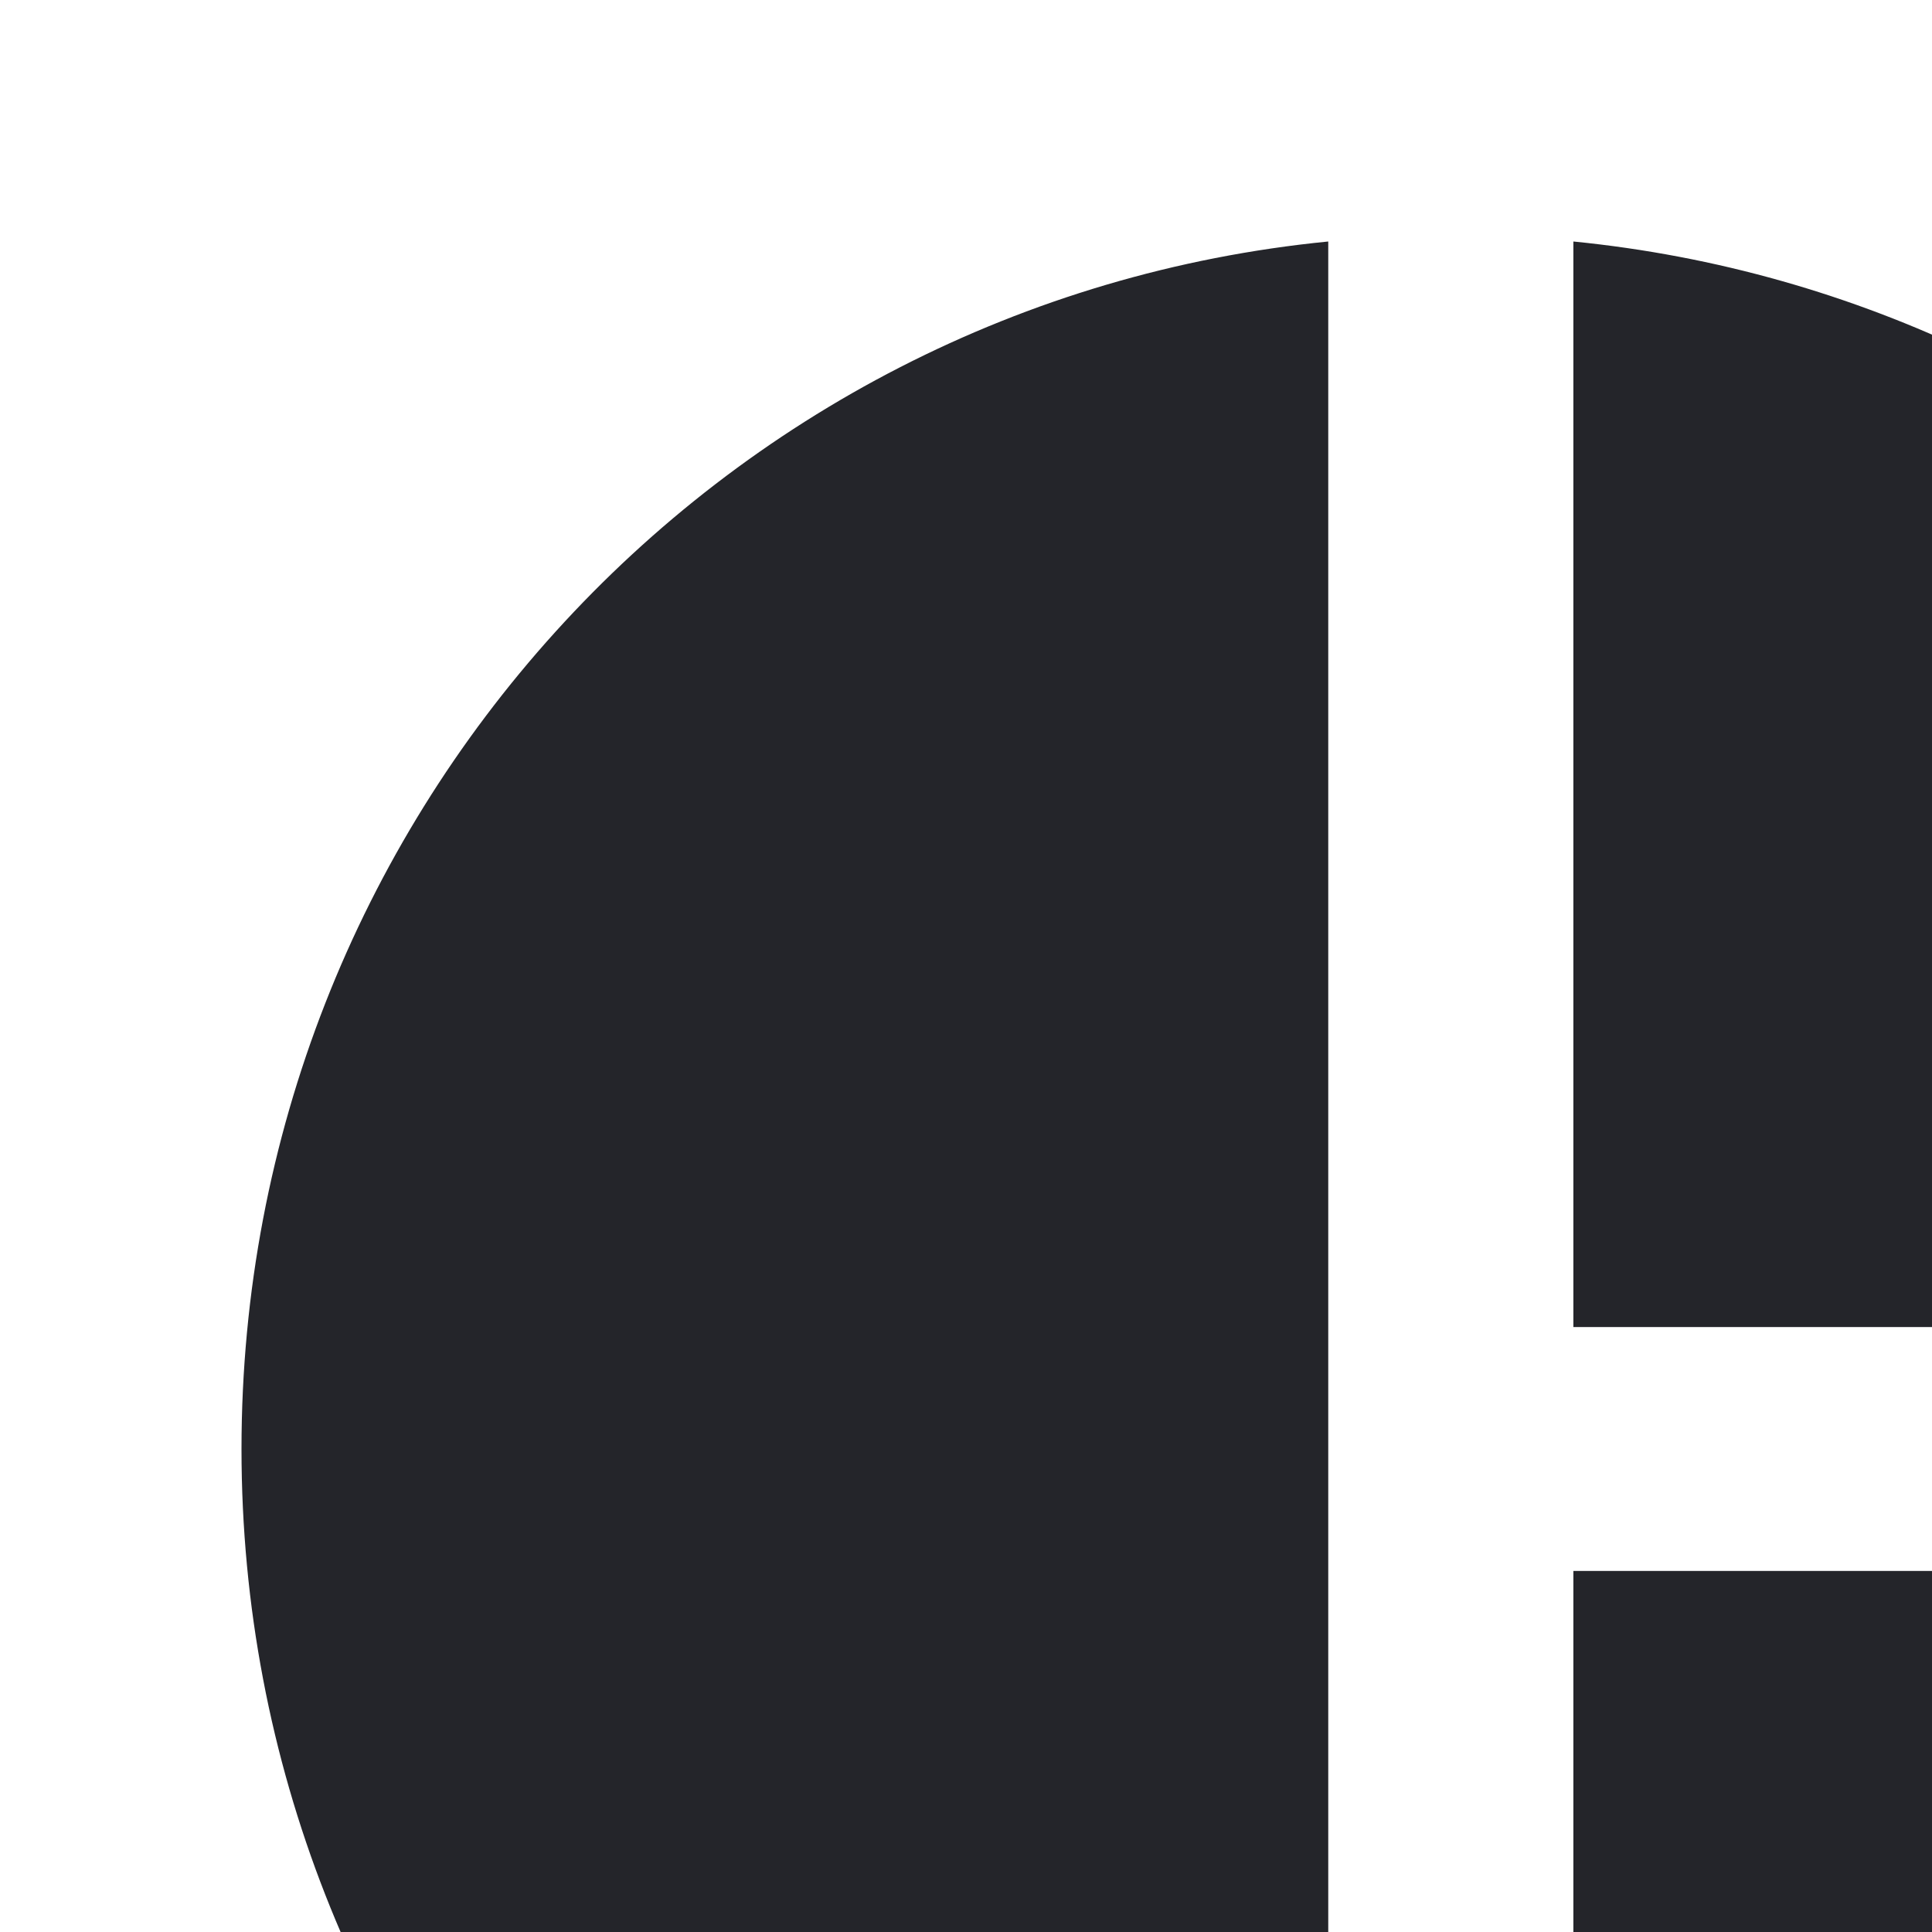 <svg xmlns="http://www.w3.org/2000/svg" height="16px" viewBox="0 0 16 16" width="16px" fill="#24252a">
<path d="M0 0h16v16H0V0z" fill="none"/>
<path d="M11 2v20c-5.07-.5-9-4.79-9-10s3.93-9.5 9-10zm2.03 0v8.99H22c-.47-4.74-4.24-8.52-8.97-8.99zm0 11.01V22c4.74-.47 8.5-4.25 8.97-8.99h-8.97z"/>
</svg>
